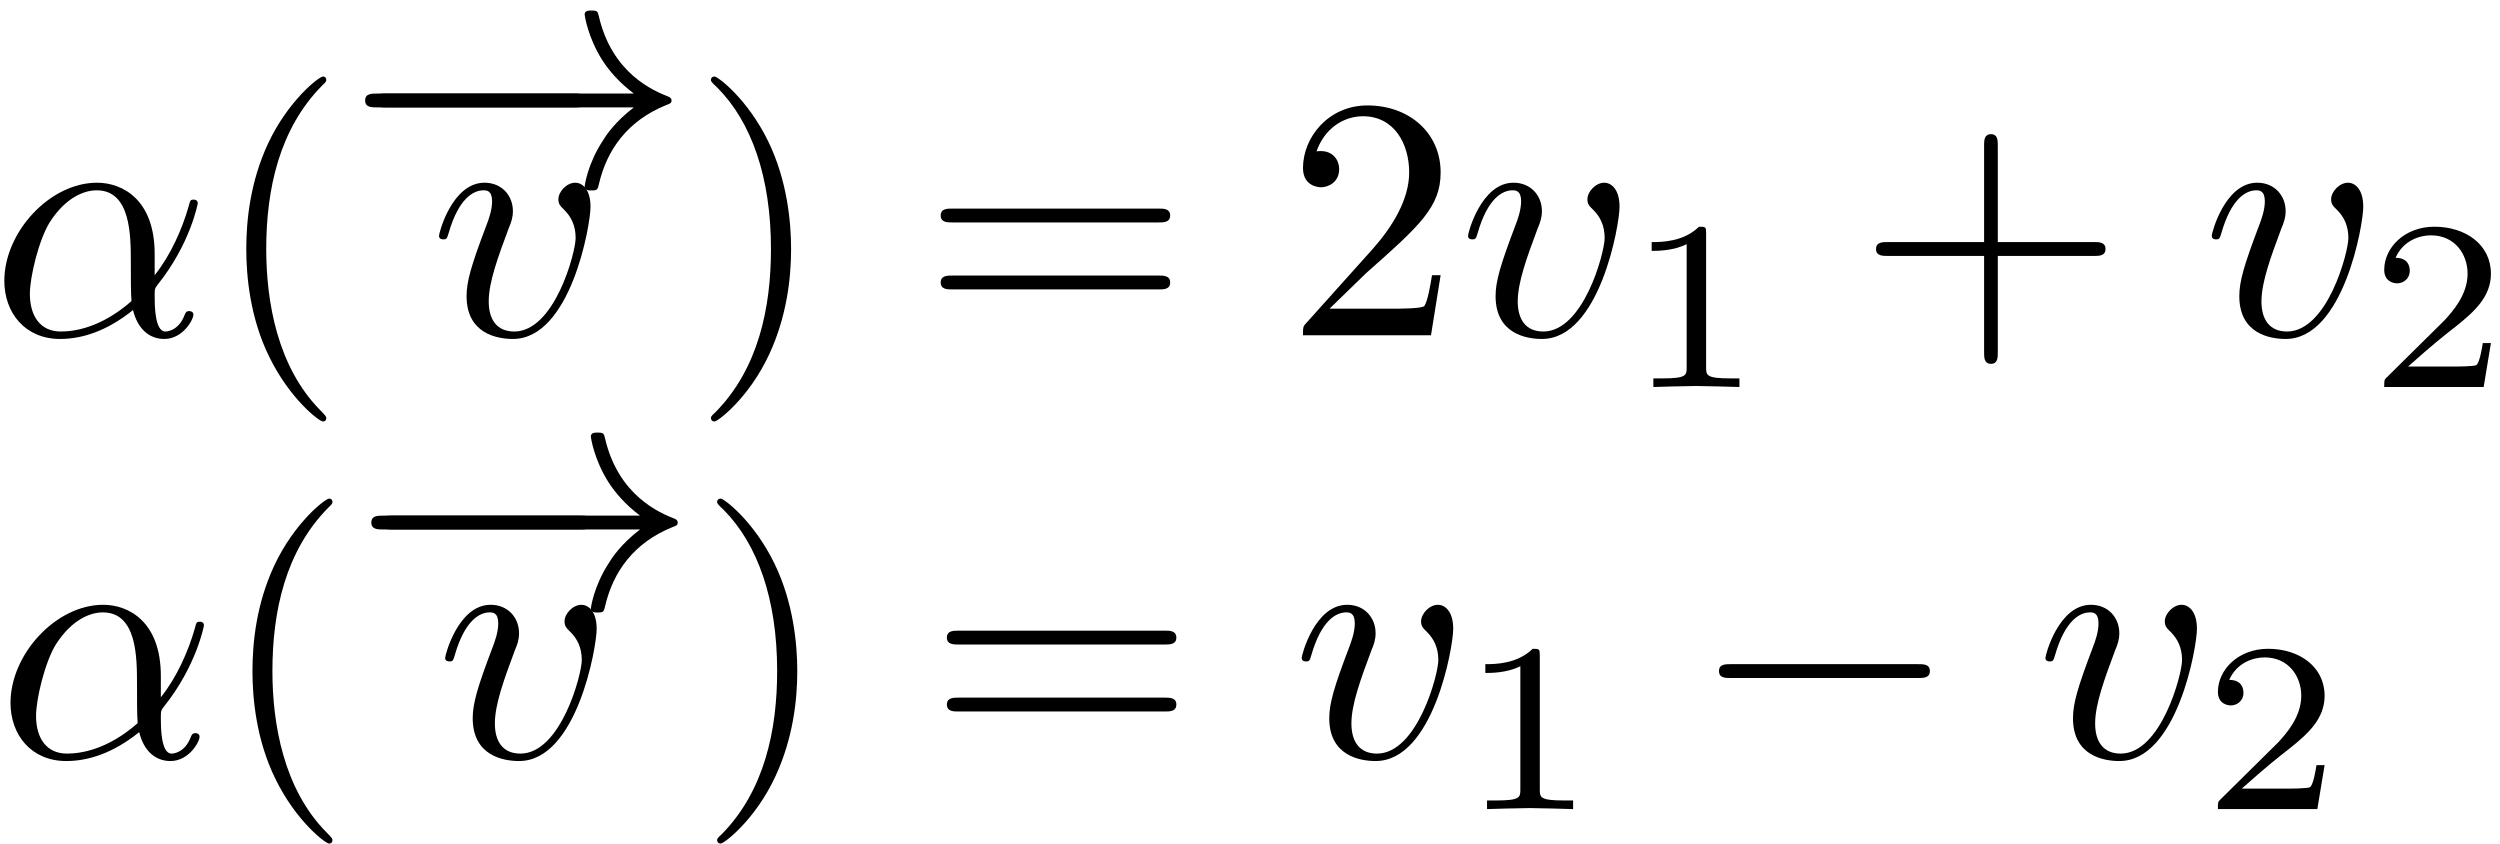 <?xml version="1.0" encoding="UTF-8"?>
<svg width="231px" height="78px" viewBox="0 0 231 78" version="1.1" xmlns="http://www.w3.org/2000/svg" xmlns:xlink="http://www.w3.org/1999/xlink">
    <!-- Generator: Sketch 52.5 (67469) - http://www.bohemiancoding.com/sketch -->
    <title>example_covectors</title>
    <desc>Created with Sketch.</desc>
    <g id="Page-1" stroke="none" stroke-width="1" fill="none" fill-rule="evenodd">
        <g id="example_covectors" fill="#000000">
            <g id="alpha(_overright">
                <g id="Group" transform="translate(0, 15)" fill-rule="nonzero">
                    <g id="glyph0-1-link" transform="translate(0.088, 0.976)">
                        <g id="glyph0-1">
                            <path d="M14.203,7.484 C14.203,2.469 11.234,0.906 8.875,0.906 C4.516,0.906 0.312,5.469 0.312,9.969 C0.312,12.922 2.219,15.344 5.469,15.344 C7.484,15.344 9.781,14.625 12.203,12.672 C12.609,14.359 13.656,15.344 15.094,15.344 C16.781,15.344 17.781,13.594 17.781,13.094 C17.781,12.859 17.578,12.766 17.391,12.766 C17.172,12.766 17.078,12.859 16.984,13.094 C16.406,14.656 15.25,14.656 15.188,14.656 C14.203,14.656 14.203,12.156 14.203,11.391 C14.203,10.734 14.203,10.672 14.516,10.281 C17.516,6.516 18.188,2.828 18.188,2.797 C18.188,2.734 18.156,2.469 17.812,2.469 C17.484,2.469 17.484,2.562 17.328,3.141 C16.75,5.156 15.703,7.578 14.203,9.453 L14.203,7.484 Z M12.062,11.844 C9.266,14.297 6.812,14.656 5.531,14.656 C3.625,14.656 2.672,13.219 2.672,11.172 C2.672,9.609 3.5,6.172 4.516,4.547 C6.016,2.219 7.734,1.609 8.844,1.609 C12,1.609 12,5.781 12,8.281 C12,9.453 12,11.297 12.062,11.844 Z" id="Shape"></path>
                        </g>
                    </g>
                </g>
                <g id="Group" transform="translate(22, 6)">
                    <g id="glyph1-1-link" transform="translate(0.6, 0.976)">
                        <g id="glyph1-1">
                            <path d="M7.547,31.656 C7.547,31.547 7.547,31.484 7.016,30.953 C3.031,26.938 2,20.906 2,16.031 C2,10.484 3.219,4.938 7.141,0.953 C7.547,0.578 7.547,0.516 7.547,0.406 C7.547,0.188 7.422,0.094 7.234,0.094 C6.906,0.094 4.047,2.266 2.156,6.312 C0.531,9.812 0.156,13.359 0.156,16.031 C0.156,18.516 0.5,22.375 2.266,25.969 C4.172,29.891 6.906,31.969 7.234,31.969 C7.422,31.969 7.547,31.875 7.547,31.656 Z" id="Path"></path>
                        </g>
                    </g>
                </g>
                <g id="Group" transform="translate(32, 0)">
                    <g id="glyph2-1-link" transform="translate(1.997, 8.252)">
                        <g id="glyph2-1">
                            <path d="M19,1.672 C19.547,1.672 20.125,1.672 20.125,1.031 C20.125,0.391 19.547,0.391 19,0.391 L1.766,0.391 C1.219,0.391 0.641,0.391 0.641,1.031 C0.641,1.672 1.219,1.672 1.766,1.672 L19,1.672 Z" id="Path"></path>
                        </g>
                    </g>
                    <g id="glyph2-2-link" transform="translate(0.99, 0.252)">
                        <g id="glyph2-2">
                            <path d="M25.578,9.672 C23.828,11 22.969,12.312 22.719,12.734 C21.281,14.922 21.031,16.938 21.031,16.969 C21.031,17.344 21.406,17.344 21.656,17.344 C22.203,17.344 22.234,17.281 22.359,16.719 C23.094,13.594 24.984,10.906 28.578,9.453 C28.969,9.312 29.062,9.25 29.062,9.031 C29.062,8.812 28.859,8.719 28.797,8.688 C27.406,8.141 23.547,6.547 22.328,1.188 C22.234,0.812 22.203,0.719 21.656,0.719 C21.406,0.719 21.031,0.719 21.031,1.094 C21.031,1.156 21.312,3.172 22.656,5.297 C23.281,6.266 24.219,7.375 25.578,8.391 L1.906,8.391 C1.328,8.391 0.75,8.391 0.75,9.031 C0.75,9.672 1.328,9.672 1.906,9.672 L25.578,9.672 Z" id="Path"></path>
                        </g>
                    </g>
                </g>
                <g id="Group" transform="translate(39, 15)">
                    <g id="glyph0-2-link" transform="translate(0.642, 0.976)">
                        <g id="glyph0-2">
                            <path d="M14.922,3.141 C14.922,1.422 14.094,0.906 13.516,0.906 C12.719,0.906 11.953,1.734 11.953,2.438 C11.953,2.859 12.109,3.047 12.469,3.391 C13.125,4.031 13.547,4.859 13.547,6.016 C13.547,7.344 11.609,14.656 7.875,14.656 C6.25,14.656 5.516,13.531 5.516,11.875 C5.516,10.094 6.375,7.766 7.359,5.125 C7.594,4.578 7.75,4.125 7.75,3.531 C7.75,2.094 6.719,0.906 5.125,0.906 C2.141,0.906 0.922,5.531 0.922,5.812 C0.922,6.141 1.25,6.141 1.312,6.141 C1.625,6.141 1.656,6.078 1.812,5.562 C2.734,2.344 4.109,1.609 5.031,1.609 C5.297,1.609 5.828,1.609 5.828,2.625 C5.828,3.422 5.516,4.297 5.297,4.859 C3.891,8.562 3.469,10.031 3.469,11.391 C3.469,14.844 6.281,15.344 7.75,15.344 C13.094,15.344 14.922,4.797 14.922,3.141 Z" id="Path"></path>
                        </g>
                    </g>
                </g>
                <g id="Group" transform="translate(64, 6)">
                    <g id="glyph1-2-link" transform="translate(0.878, 0.976)">
                        <g id="glyph1-2">
                            <path d="M8.219,16.031 C8.219,13.547 7.859,9.688 6.109,6.094 C4.203,2.172 1.453,0.094 1.141,0.094 C0.938,0.094 0.812,0.219 0.812,0.406 C0.812,0.516 0.812,0.578 1.422,1.141 C4.547,4.297 6.359,9.375 6.359,16.031 C6.359,21.484 5.188,27.094 1.234,31.109 C0.812,31.484 0.812,31.547 0.812,31.656 C0.812,31.844 0.938,31.969 1.141,31.969 C1.453,31.969 4.328,29.797 6.203,25.75 C7.828,22.25 8.219,18.703 8.219,16.031 Z" id="Path"></path>
                        </g>
                    </g>
                    <g id="glyph1-3-link" transform="translate(22.139, 12.976)" fill-rule="nonzero">
                        <g id="glyph1-3">
                            <path d="M20.891,1.578 C21.375,1.578 21.984,1.578 21.984,0.938 C21.984,0.297 21.375,0.297 20.938,0.297 L1.844,0.297 C1.391,0.297 0.781,0.297 0.781,0.938 C0.781,1.578 1.391,1.578 1.875,1.578 L20.891,1.578 Z M20.938,7.766 C21.375,7.766 21.984,7.766 21.984,7.125 C21.984,6.484 21.375,6.484 20.891,6.484 L1.875,6.484 C1.391,6.484 0.781,6.484 0.781,7.125 C0.781,7.766 1.391,7.766 1.844,7.766 L20.938,7.766 Z" id="Shape"></path>
                        </g>
                    </g>
                    <g id="glyph1-4-link" transform="translate(55.802, 2.976)">
                        <g id="glyph1-4">
                            <path d="M3.047,19.547 L6.422,16.266 C11.406,11.859 13.312,10.141 13.312,6.953 C13.312,3.328 10.438,0.766 6.547,0.766 C2.953,0.766 0.594,3.703 0.594,6.547 C0.594,8.328 2.188,8.328 2.281,8.328 C2.828,8.328 3.938,7.938 3.938,6.641 C3.938,5.812 3.359,4.984 2.25,4.984 C2,4.984 1.938,4.984 1.844,5.016 C2.562,2.938 4.297,1.766 6.141,1.766 C9.047,1.766 10.406,4.344 10.406,6.953 C10.406,9.5 8.812,12.016 7.062,14 L0.938,20.828 C0.594,21.172 0.594,21.234 0.594,22 L12.422,22 L13.312,16.453 L12.516,16.453 C12.359,17.406 12.125,18.812 11.812,19.297 C11.594,19.547 9.484,19.547 8.781,19.547 L3.047,19.547 Z" id="Path"></path>
                        </g>
                    </g>
                </g>
                <g id="Group" transform="translate(134, 15)">
                    <g id="glyph0-2-link" transform="translate(0.723, 0.976)">
                        <g id="glyph0-2">
                            <path d="M14.922,3.141 C14.922,1.422 14.094,0.906 13.516,0.906 C12.719,0.906 11.953,1.734 11.953,2.438 C11.953,2.859 12.109,3.047 12.469,3.391 C13.125,4.031 13.547,4.859 13.547,6.016 C13.547,7.344 11.609,14.656 7.875,14.656 C6.25,14.656 5.516,13.531 5.516,11.875 C5.516,10.094 6.375,7.766 7.359,5.125 C7.594,4.578 7.75,4.125 7.75,3.531 C7.75,2.094 6.719,0.906 5.125,0.906 C2.141,0.906 0.922,5.531 0.922,5.812 C0.922,6.141 1.25,6.141 1.312,6.141 C1.625,6.141 1.656,6.078 1.812,5.562 C2.734,2.344 4.109,1.609 5.031,1.609 C5.297,1.609 5.828,1.609 5.828,2.625 C5.828,3.422 5.516,4.297 5.297,4.859 C3.891,8.562 3.469,10.031 3.469,11.391 C3.469,14.844 6.281,15.344 7.75,15.344 C13.094,15.344 14.922,4.797 14.922,3.141 Z" id="Path"></path>
                        </g>
                    </g>
                </g>
                <g id="Group" transform="translate(152, 20)">
                    <g id="glyph3-1-link" transform="translate(0.176, 0.76)">
                        <g id="glyph3-1">
                            <path d="M5.469,0.812 C5.469,0.203 5.438,0.188 4.812,0.188 C3.375,1.594 1.344,1.609 0.438,1.609 L0.438,2.422 C0.969,2.422 2.438,2.422 3.672,1.797 L3.672,13.172 C3.672,13.906 3.672,14.203 1.438,14.203 L0.594,14.203 L0.594,15 C0.984,14.984 3.734,14.906 4.562,14.906 C5.25,14.906 8.062,14.984 8.547,15 L8.547,14.203 L7.703,14.203 C5.469,14.203 5.469,13.906 5.469,13.172 L5.469,0.812 Z" id="Path"></path>
                        </g>
                    </g>
                </g>
                <g id="Group" transform="translate(172, 11)">
                    <g id="glyph1-5-link" transform="translate(0.565, 0.976)">
                        <g id="glyph1-5">
                            <path d="M12.031,11.672 L20.938,11.672 C21.375,11.672 21.984,11.672 21.984,11.031 C21.984,10.391 21.375,10.391 20.938,10.391 L12.031,10.391 L12.031,1.469 C12.031,1.016 12.031,0.422 11.406,0.422 C10.766,0.422 10.766,1.016 10.766,1.469 L10.766,10.391 L1.844,10.391 C1.391,10.391 0.781,10.391 0.781,11.031 C0.781,11.672 1.391,11.672 1.844,11.672 L10.766,11.672 L10.766,20.594 C10.766,21.047 10.766,21.641 11.406,21.641 C12.031,21.641 12.031,21.047 12.031,20.594 L12.031,11.672 Z" id="Path"></path>
                        </g>
                    </g>
                </g>
                <g id="Group" transform="translate(203, 15)">
                    <g id="glyph0-2-link" transform="translate(0.443, 0.976)">
                        <g id="glyph0-2">
                            <path d="M14.922,3.141 C14.922,1.422 14.094,0.906 13.516,0.906 C12.719,0.906 11.953,1.734 11.953,2.438 C11.953,2.859 12.109,3.047 12.469,3.391 C13.125,4.031 13.547,4.859 13.547,6.016 C13.547,7.344 11.609,14.656 7.875,14.656 C6.25,14.656 5.516,13.531 5.516,11.875 C5.516,10.094 6.375,7.766 7.359,5.125 C7.594,4.578 7.75,4.125 7.75,3.531 C7.75,2.094 6.719,0.906 5.125,0.906 C2.141,0.906 0.922,5.531 0.922,5.812 C0.922,6.141 1.25,6.141 1.312,6.141 C1.625,6.141 1.656,6.078 1.812,5.562 C2.734,2.344 4.109,1.609 5.031,1.609 C5.297,1.609 5.828,1.609 5.828,2.625 C5.828,3.422 5.516,4.297 5.297,4.859 C3.891,8.562 3.469,10.031 3.469,11.391 C3.469,14.844 6.281,15.344 7.75,15.344 C13.094,15.344 14.922,4.797 14.922,3.141 Z" id="Path"></path>
                        </g>
                    </g>
                </g>
                <g id="Group" transform="translate(219, 20)">
                    <g id="glyph3-2-link" transform="translate(0.896, 0.76)">
                        <g id="glyph3-2">
                            <path d="M10.266,10.938 L9.516,10.938 C9.438,11.438 9.219,12.75 8.922,12.969 C8.75,13.109 7.031,13.109 6.719,13.109 L2.609,13.109 C4.953,11.031 5.734,10.406 7.078,9.359 C8.734,8.031 10.266,6.656 10.266,4.531 C10.266,1.828 7.906,0.188 5.047,0.188 C2.281,0.188 0.406,2.125 0.406,4.172 C0.406,5.312 1.359,5.422 1.594,5.422 C2.125,5.422 2.766,5.047 2.766,4.25 C2.766,3.844 2.609,3.062 1.453,3.062 C2.141,1.484 3.656,0.984 4.719,0.984 C6.938,0.984 8.109,2.734 8.109,4.531 C8.109,6.484 6.719,8.016 6,8.812 L0.625,14.125 C0.406,14.328 0.406,14.375 0.406,15 L9.594,15 L10.266,10.938 Z" id="Path"></path>
                        </g>
                    </g>
                </g>
            </g>
            <g id="alpha(_overright" transform="translate(0, 39)">
                <g id="Group" transform="translate(0, 15)" fill-rule="nonzero">
                    <g id="glyph0-1-link" transform="translate(0.659, 0.976)">
                        <g id="glyph0-1">
                            <path d="M14.203,7.484 C14.203,2.469 11.234,0.906 8.875,0.906 C4.516,0.906 0.312,5.469 0.312,9.969 C0.312,12.922 2.219,15.344 5.469,15.344 C7.484,15.344 9.781,14.625 12.203,12.672 C12.609,14.359 13.656,15.344 15.094,15.344 C16.781,15.344 17.781,13.594 17.781,13.094 C17.781,12.859 17.578,12.766 17.391,12.766 C17.172,12.766 17.078,12.859 16.984,13.094 C16.406,14.656 15.25,14.656 15.188,14.656 C14.203,14.656 14.203,12.156 14.203,11.391 C14.203,10.734 14.203,10.672 14.516,10.281 C17.516,6.516 18.188,2.828 18.188,2.797 C18.188,2.734 18.156,2.469 17.812,2.469 C17.484,2.469 17.484,2.562 17.328,3.141 C16.75,5.156 15.703,7.578 14.203,9.453 L14.203,7.484 Z M12.062,11.844 C9.266,14.297 6.812,14.656 5.531,14.656 C3.625,14.656 2.672,13.219 2.672,11.172 C2.672,9.609 3.5,6.172 4.516,4.547 C6.016,2.219 7.734,1.609 8.844,1.609 C12,1.609 12,5.781 12,8.281 C12,9.453 12,11.297 12.062,11.844 Z" id="Shape"></path>
                        </g>
                    </g>
                </g>
                <g id="Group" transform="translate(23, 6)">
                    <g id="glyph1-1-link" transform="translate(0.171, 0.976)">
                        <g id="glyph1-1">
                            <path d="M7.547,31.656 C7.547,31.547 7.547,31.484 7.016,30.953 C3.031,26.938 2,20.906 2,16.031 C2,10.484 3.219,4.938 7.141,0.953 C7.547,0.578 7.547,0.516 7.547,0.406 C7.547,0.188 7.422,0.094 7.234,0.094 C6.906,0.094 4.047,2.266 2.156,6.312 C0.531,9.812 0.156,13.359 0.156,16.031 C0.156,18.516 0.5,22.375 2.266,25.969 C4.172,29.891 6.906,31.969 7.234,31.969 C7.422,31.969 7.547,31.875 7.547,31.656 Z" id="Path"></path>
                        </g>
                    </g>
                </g>
                <g id="Group" transform="translate(33, 0)">
                    <g id="glyph2-1-link" transform="translate(1.568, 8.252)">
                        <g id="glyph2-1">
                            <path d="M19,1.672 C19.547,1.672 20.125,1.672 20.125,1.031 C20.125,0.391 19.547,0.391 19,0.391 L1.766,0.391 C1.219,0.391 0.641,0.391 0.641,1.031 C0.641,1.672 1.219,1.672 1.766,1.672 L19,1.672 Z" id="Path"></path>
                        </g>
                    </g>
                    <g id="glyph2-2-link" transform="translate(0.562, 0.252)">
                        <g id="glyph2-2">
                            <path d="M25.578,9.672 C23.828,11 22.969,12.312 22.719,12.734 C21.281,14.922 21.031,16.938 21.031,16.969 C21.031,17.344 21.406,17.344 21.656,17.344 C22.203,17.344 22.234,17.281 22.359,16.719 C23.094,13.594 24.984,10.906 28.578,9.453 C28.969,9.312 29.062,9.25 29.062,9.031 C29.062,8.812 28.859,8.719 28.797,8.688 C27.406,8.141 23.547,6.547 22.328,1.188 C22.234,0.812 22.203,0.719 21.656,0.719 C21.406,0.719 21.031,0.719 21.031,1.094 C21.031,1.156 21.312,3.172 22.656,5.297 C23.281,6.266 24.219,7.375 25.578,8.391 L1.906,8.391 C1.328,8.391 0.75,8.391 0.75,9.031 C0.75,9.672 1.328,9.672 1.906,9.672 L25.578,9.672 Z" id="Path"></path>
                        </g>
                    </g>
                </g>
                <g id="Group" transform="translate(40, 15)">
                    <g id="glyph0-2-link" transform="translate(0.21, 0.976)">
                        <g id="glyph0-2">
                            <path d="M14.922,3.141 C14.922,1.422 14.094,0.906 13.516,0.906 C12.719,0.906 11.953,1.734 11.953,2.438 C11.953,2.859 12.109,3.047 12.469,3.391 C13.125,4.031 13.547,4.859 13.547,6.016 C13.547,7.344 11.609,14.656 7.875,14.656 C6.25,14.656 5.516,13.531 5.516,11.875 C5.516,10.094 6.375,7.766 7.359,5.125 C7.594,4.578 7.75,4.125 7.75,3.531 C7.75,2.094 6.719,0.906 5.125,0.906 C2.141,0.906 0.922,5.531 0.922,5.812 C0.922,6.141 1.25,6.141 1.312,6.141 C1.625,6.141 1.656,6.078 1.812,5.562 C2.734,2.344 4.109,1.609 5.031,1.609 C5.297,1.609 5.828,1.609 5.828,2.625 C5.828,3.422 5.516,4.297 5.297,4.859 C3.891,8.562 3.469,10.031 3.469,11.391 C3.469,14.844 6.281,15.344 7.75,15.344 C13.094,15.344 14.922,4.797 14.922,3.141 Z" id="Path"></path>
                        </g>
                    </g>
                </g>
                <g id="Group" transform="translate(65, 6)">
                    <g id="glyph1-2-link" transform="translate(0.45, 0.976)">
                        <g id="glyph1-2">
                            <path d="M8.219,16.031 C8.219,13.547 7.859,9.688 6.109,6.094 C4.203,2.172 1.453,0.094 1.141,0.094 C0.938,0.094 0.812,0.219 0.812,0.406 C0.812,0.516 0.812,0.578 1.422,1.141 C4.547,4.297 6.359,9.375 6.359,16.031 C6.359,21.484 5.188,27.094 1.234,31.109 C0.812,31.484 0.812,31.547 0.812,31.656 C0.812,31.844 0.938,31.969 1.141,31.969 C1.453,31.969 4.328,29.797 6.203,25.75 C7.828,22.25 8.219,18.703 8.219,16.031 Z" id="Path"></path>
                        </g>
                    </g>
                    <g id="glyph1-3-link" transform="translate(21.711, 12.976)" fill-rule="nonzero">
                        <g id="glyph1-3">
                            <path d="M20.891,1.578 C21.375,1.578 21.984,1.578 21.984,0.938 C21.984,0.297 21.375,0.297 20.938,0.297 L1.844,0.297 C1.391,0.297 0.781,0.297 0.781,0.938 C0.781,1.578 1.391,1.578 1.875,1.578 L20.891,1.578 Z M20.938,7.766 C21.375,7.766 21.984,7.766 21.984,7.125 C21.984,6.484 21.375,6.484 20.891,6.484 L1.875,6.484 C1.391,6.484 0.781,6.484 0.781,7.125 C0.781,7.766 1.391,7.766 1.844,7.766 L20.938,7.766 Z" id="Shape"></path>
                        </g>
                    </g>
                </g>
                <g id="Group" transform="translate(119, 15)">
                    <g id="glyph0-2-link" transform="translate(0.355, 0.976)">
                        <g id="glyph0-2">
                            <path d="M14.922,3.141 C14.922,1.422 14.094,0.906 13.516,0.906 C12.719,0.906 11.953,1.734 11.953,2.438 C11.953,2.859 12.109,3.047 12.469,3.391 C13.125,4.031 13.547,4.859 13.547,6.016 C13.547,7.344 11.609,14.656 7.875,14.656 C6.25,14.656 5.516,13.531 5.516,11.875 C5.516,10.094 6.375,7.766 7.359,5.125 C7.594,4.578 7.75,4.125 7.75,3.531 C7.75,2.094 6.719,0.906 5.125,0.906 C2.141,0.906 0.922,5.531 0.922,5.812 C0.922,6.141 1.25,6.141 1.312,6.141 C1.625,6.141 1.656,6.078 1.812,5.562 C2.734,2.344 4.109,1.609 5.031,1.609 C5.297,1.609 5.828,1.609 5.828,2.625 C5.828,3.422 5.516,4.297 5.297,4.859 C3.891,8.562 3.469,10.031 3.469,11.391 C3.469,14.844 6.281,15.344 7.75,15.344 C13.094,15.344 14.922,4.797 14.922,3.141 Z" id="Path"></path>
                        </g>
                    </g>
                </g>
                <g id="Group" transform="translate(136, 20)">
                    <g id="glyph3-1-link" transform="translate(0.808, 0.76)">
                        <g id="glyph3-1">
                            <path d="M5.469,0.812 C5.469,0.203 5.438,0.188 4.812,0.188 C3.375,1.594 1.344,1.609 0.438,1.609 L0.438,2.422 C0.969,2.422 2.438,2.422 3.672,1.797 L3.672,13.172 C3.672,13.906 3.672,14.203 1.438,14.203 L0.594,14.203 L0.594,15 C0.984,14.984 3.734,14.906 4.562,14.906 C5.25,14.906 8.062,14.984 8.547,15 L8.547,14.203 L7.703,14.203 C5.469,14.203 5.469,13.906 5.469,13.172 L5.469,0.812 Z" id="Path"></path>
                        </g>
                    </g>
                </g>
                <g id="Group" transform="translate(158, 21)">
                    <g id="glyph2-1-link" transform="translate(0.194, 0.976)">
                        <g id="glyph2-1">
                            <path d="M19,1.672 C19.547,1.672 20.125,1.672 20.125,1.031 C20.125,0.391 19.547,0.391 19,0.391 L1.766,0.391 C1.219,0.391 0.641,0.391 0.641,1.031 C0.641,1.672 1.219,1.672 1.766,1.672 L19,1.672 Z" id="Path"></path>
                        </g>
                    </g>
                </g>
                <g id="Group" transform="translate(188, 15)">
                    <g id="glyph0-2-link" transform="translate(0.075, 0.976)">
                        <g id="glyph0-2">
                            <path d="M14.922,3.141 C14.922,1.422 14.094,0.906 13.516,0.906 C12.719,0.906 11.953,1.734 11.953,2.438 C11.953,2.859 12.109,3.047 12.469,3.391 C13.125,4.031 13.547,4.859 13.547,6.016 C13.547,7.344 11.609,14.656 7.875,14.656 C6.25,14.656 5.516,13.531 5.516,11.875 C5.516,10.094 6.375,7.766 7.359,5.125 C7.594,4.578 7.75,4.125 7.75,3.531 C7.75,2.094 6.719,0.906 5.125,0.906 C2.141,0.906 0.922,5.531 0.922,5.812 C0.922,6.141 1.25,6.141 1.312,6.141 C1.625,6.141 1.656,6.078 1.812,5.562 C2.734,2.344 4.109,1.609 5.031,1.609 C5.297,1.609 5.828,1.609 5.828,2.625 C5.828,3.422 5.516,4.297 5.297,4.859 C3.891,8.562 3.469,10.031 3.469,11.391 C3.469,14.844 6.281,15.344 7.75,15.344 C13.094,15.344 14.922,4.797 14.922,3.141 Z" id="Path"></path>
                        </g>
                    </g>
                </g>
                <g id="Group" transform="translate(204, 20)">
                    <g id="glyph3-2-link" transform="translate(0.528, 0.76)">
                        <g id="glyph3-2">
                            <path d="M10.266,10.938 L9.516,10.938 C9.438,11.438 9.219,12.75 8.922,12.969 C8.75,13.109 7.031,13.109 6.719,13.109 L2.609,13.109 C4.953,11.031 5.734,10.406 7.078,9.359 C8.734,8.031 10.266,6.656 10.266,4.531 C10.266,1.828 7.906,0.188 5.047,0.188 C2.281,0.188 0.406,2.125 0.406,4.172 C0.406,5.312 1.359,5.422 1.594,5.422 C2.125,5.422 2.766,5.047 2.766,4.25 C2.766,3.844 2.609,3.062 1.453,3.062 C2.141,1.484 3.656,0.984 4.719,0.984 C6.938,0.984 8.109,2.734 8.109,4.531 C8.109,6.484 6.719,8.016 6,8.812 L0.625,14.125 C0.406,14.328 0.406,14.375 0.406,15 L9.594,15 L10.266,10.938 Z" id="Path"></path>
                        </g>
                    </g>
                </g>
            </g>
        </g>
    </g>
</svg>